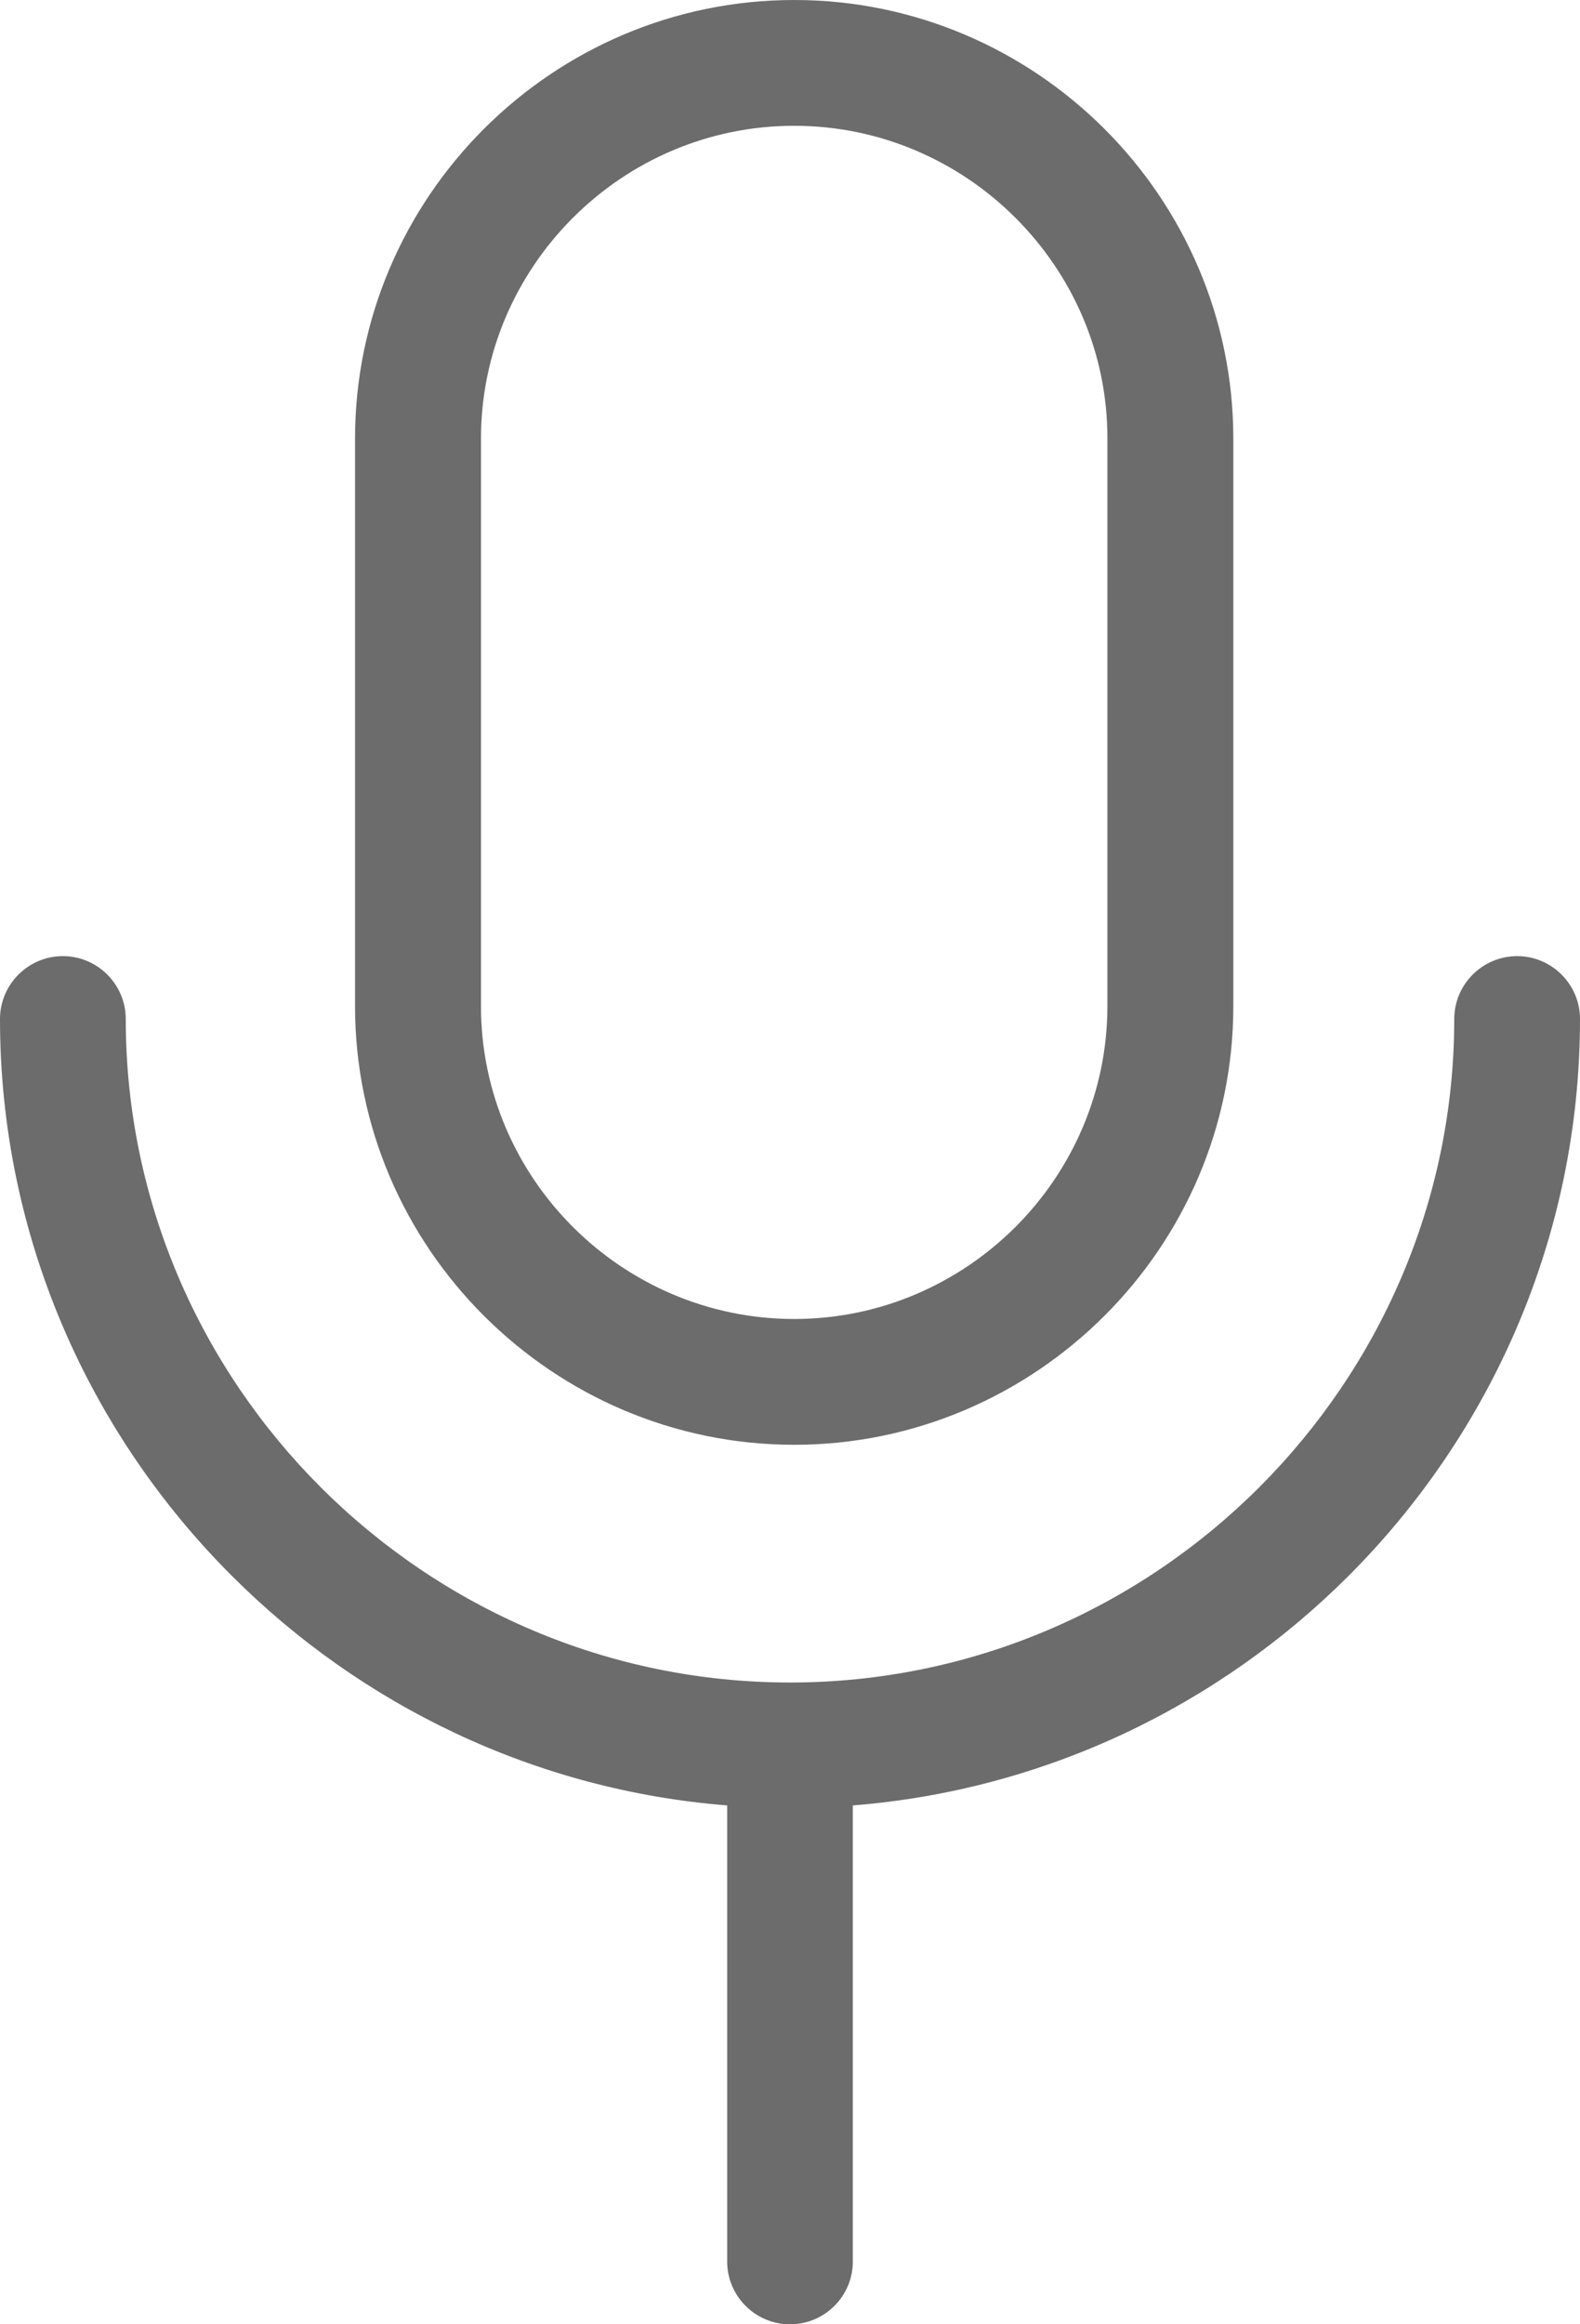 <svg width="17" height="25" viewBox="0 0 17 25" fill="none" xmlns="http://www.w3.org/2000/svg">
<path d="M9.176 19.419V24.325C9.176 24.697 8.873 25 8.5 25C8.127 25 7.824 24.697 7.824 24.325V19.419C5.754 19.255 3.887 18.341 2.498 16.953C0.956 15.415 0 13.293 0 10.96C0 10.588 0.304 10.284 0.676 10.284C1.049 10.284 1.353 10.588 1.353 10.96C1.353 12.921 2.158 14.705 3.453 15.999C4.749 17.293 6.536 18.097 8.5 18.097C10.464 18.097 12.251 17.293 13.547 15.999C14.842 14.705 15.647 12.921 15.647 10.96C15.647 10.588 15.951 10.284 16.324 10.284C16.696 10.284 17 10.588 17 10.96C17 13.296 16.044 15.418 14.504 16.956C13.113 18.343 11.246 19.255 9.176 19.419ZM8.545 0C9.845 0 11.026 0.531 11.882 1.385C12.738 2.24 13.27 3.42 13.27 4.718V10.822C13.27 12.12 12.738 13.3 11.882 14.154C11.026 15.008 9.845 15.54 8.545 15.54C7.245 15.54 6.063 15.008 5.208 14.154C4.352 13.3 3.82 12.12 3.82 10.822V4.718C3.82 3.42 4.352 2.24 5.208 1.385C6.063 0.531 7.245 0 8.545 0ZM10.925 2.342C10.313 1.731 9.47 1.353 8.545 1.353C7.618 1.353 6.776 1.731 6.165 2.342C5.554 2.952 5.175 3.794 5.175 4.718V10.822C5.175 11.747 5.554 12.588 6.165 13.198C6.776 13.808 7.62 14.187 8.545 14.187C9.472 14.187 10.313 13.808 10.925 13.198C11.536 12.588 11.915 11.745 11.915 10.822V4.718C11.917 3.792 11.536 2.952 10.925 2.342Z" fill="#6C6C6C"/>
</svg>
